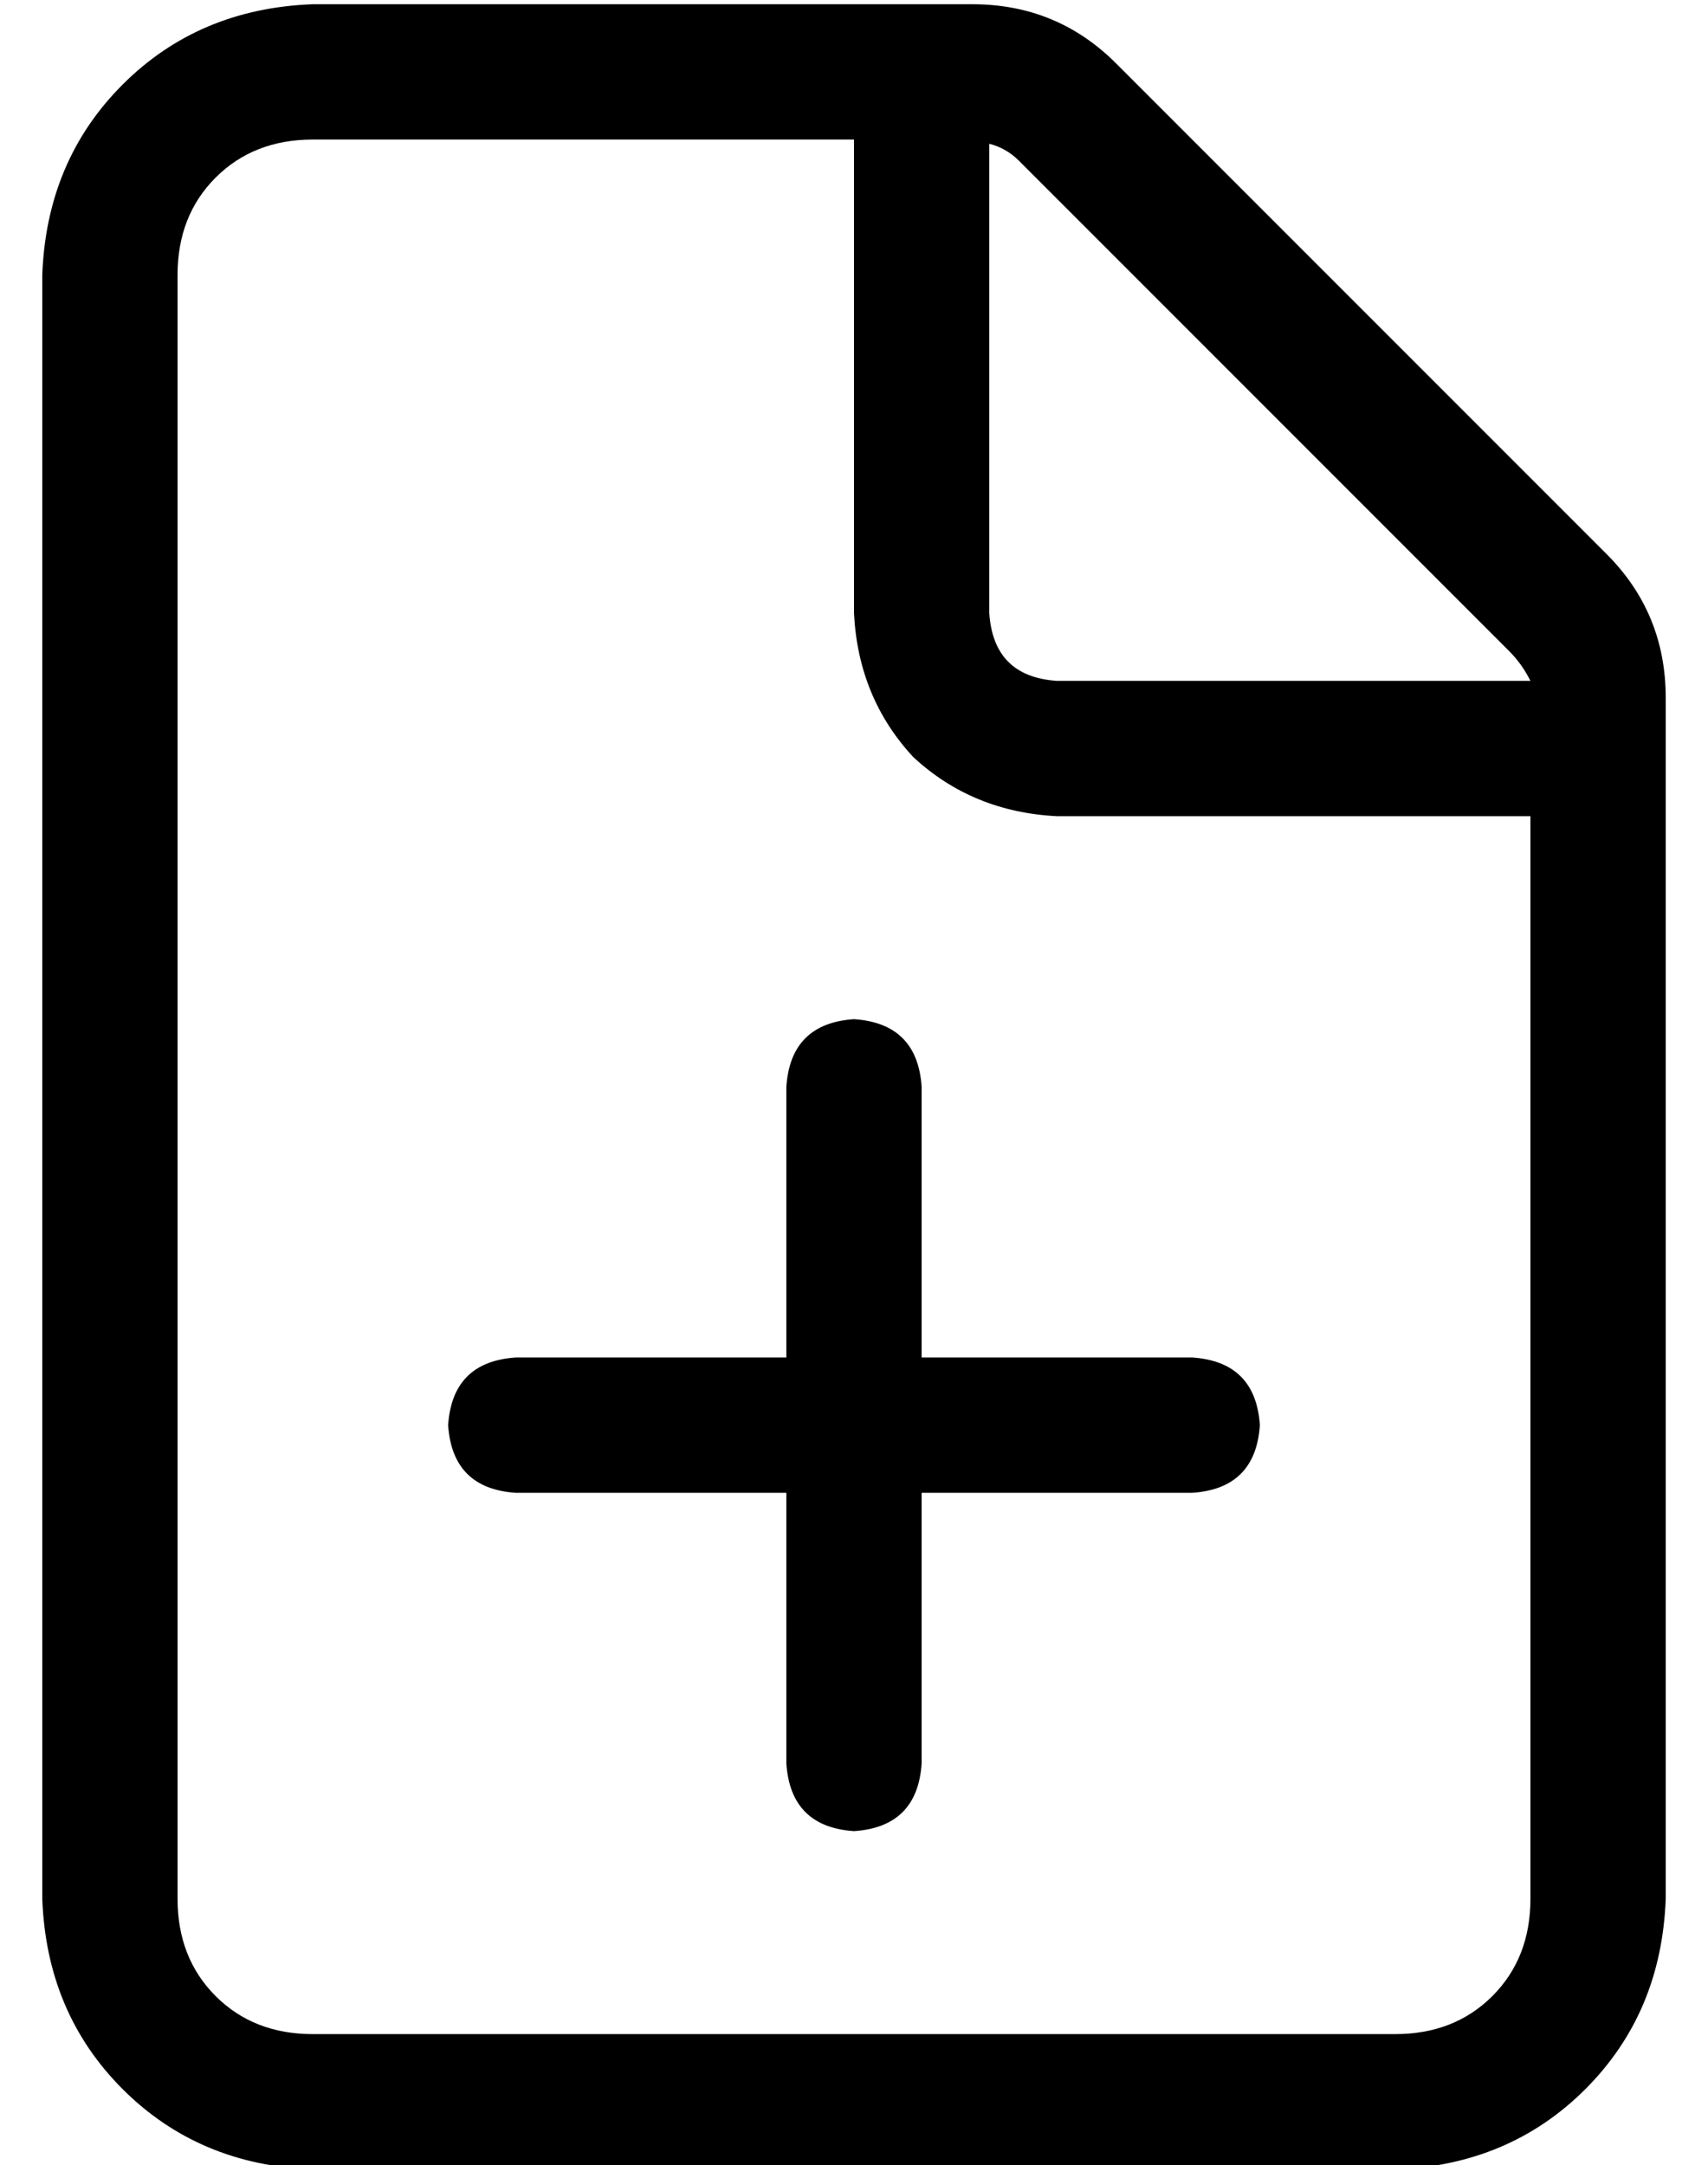 <?xml version="1.0" standalone="no"?>
<!DOCTYPE svg PUBLIC "-//W3C//DTD SVG 1.1//EN" "http://www.w3.org/Graphics/SVG/1.1/DTD/svg11.dtd" >
<svg xmlns="http://www.w3.org/2000/svg" xmlns:xlink="http://www.w3.org/1999/xlink" version="1.1" viewBox="-10 -40 404 512">
   <path fill="currentColor"
d="M320 441h-256h256h-256q-14 0 -23 -9t-9 -23v-384v0q0 -14 9 -23t23 -9h128v0v112v0q1 20 14 34q14 13 34 14h112v0v256v0q0 14 -9 23t-23 9v0zM240 121q-15 -1 -16 -16v-111v0q4 1 7 4l116 116v0q3 3 5 7h-112v0zM64 -39q-27 1 -45 19v0v0q-18 18 -19 45v384v0
q1 27 19 45t45 19h256v0q27 -1 45 -19t19 -45v-284v0q0 -20 -14 -34l-116 -116v0q-14 -14 -34 -14h-156v0zM176 377q1 15 16 16q15 -1 16 -16v-64v0h64v0q15 -1 16 -16q-1 -15 -16 -16h-64v0v-64v0q-1 -15 -16 -16q-15 1 -16 16v64v0h-64v0q-15 1 -16 16q1 15 16 16h64v0v64
v0z" />
</svg>
